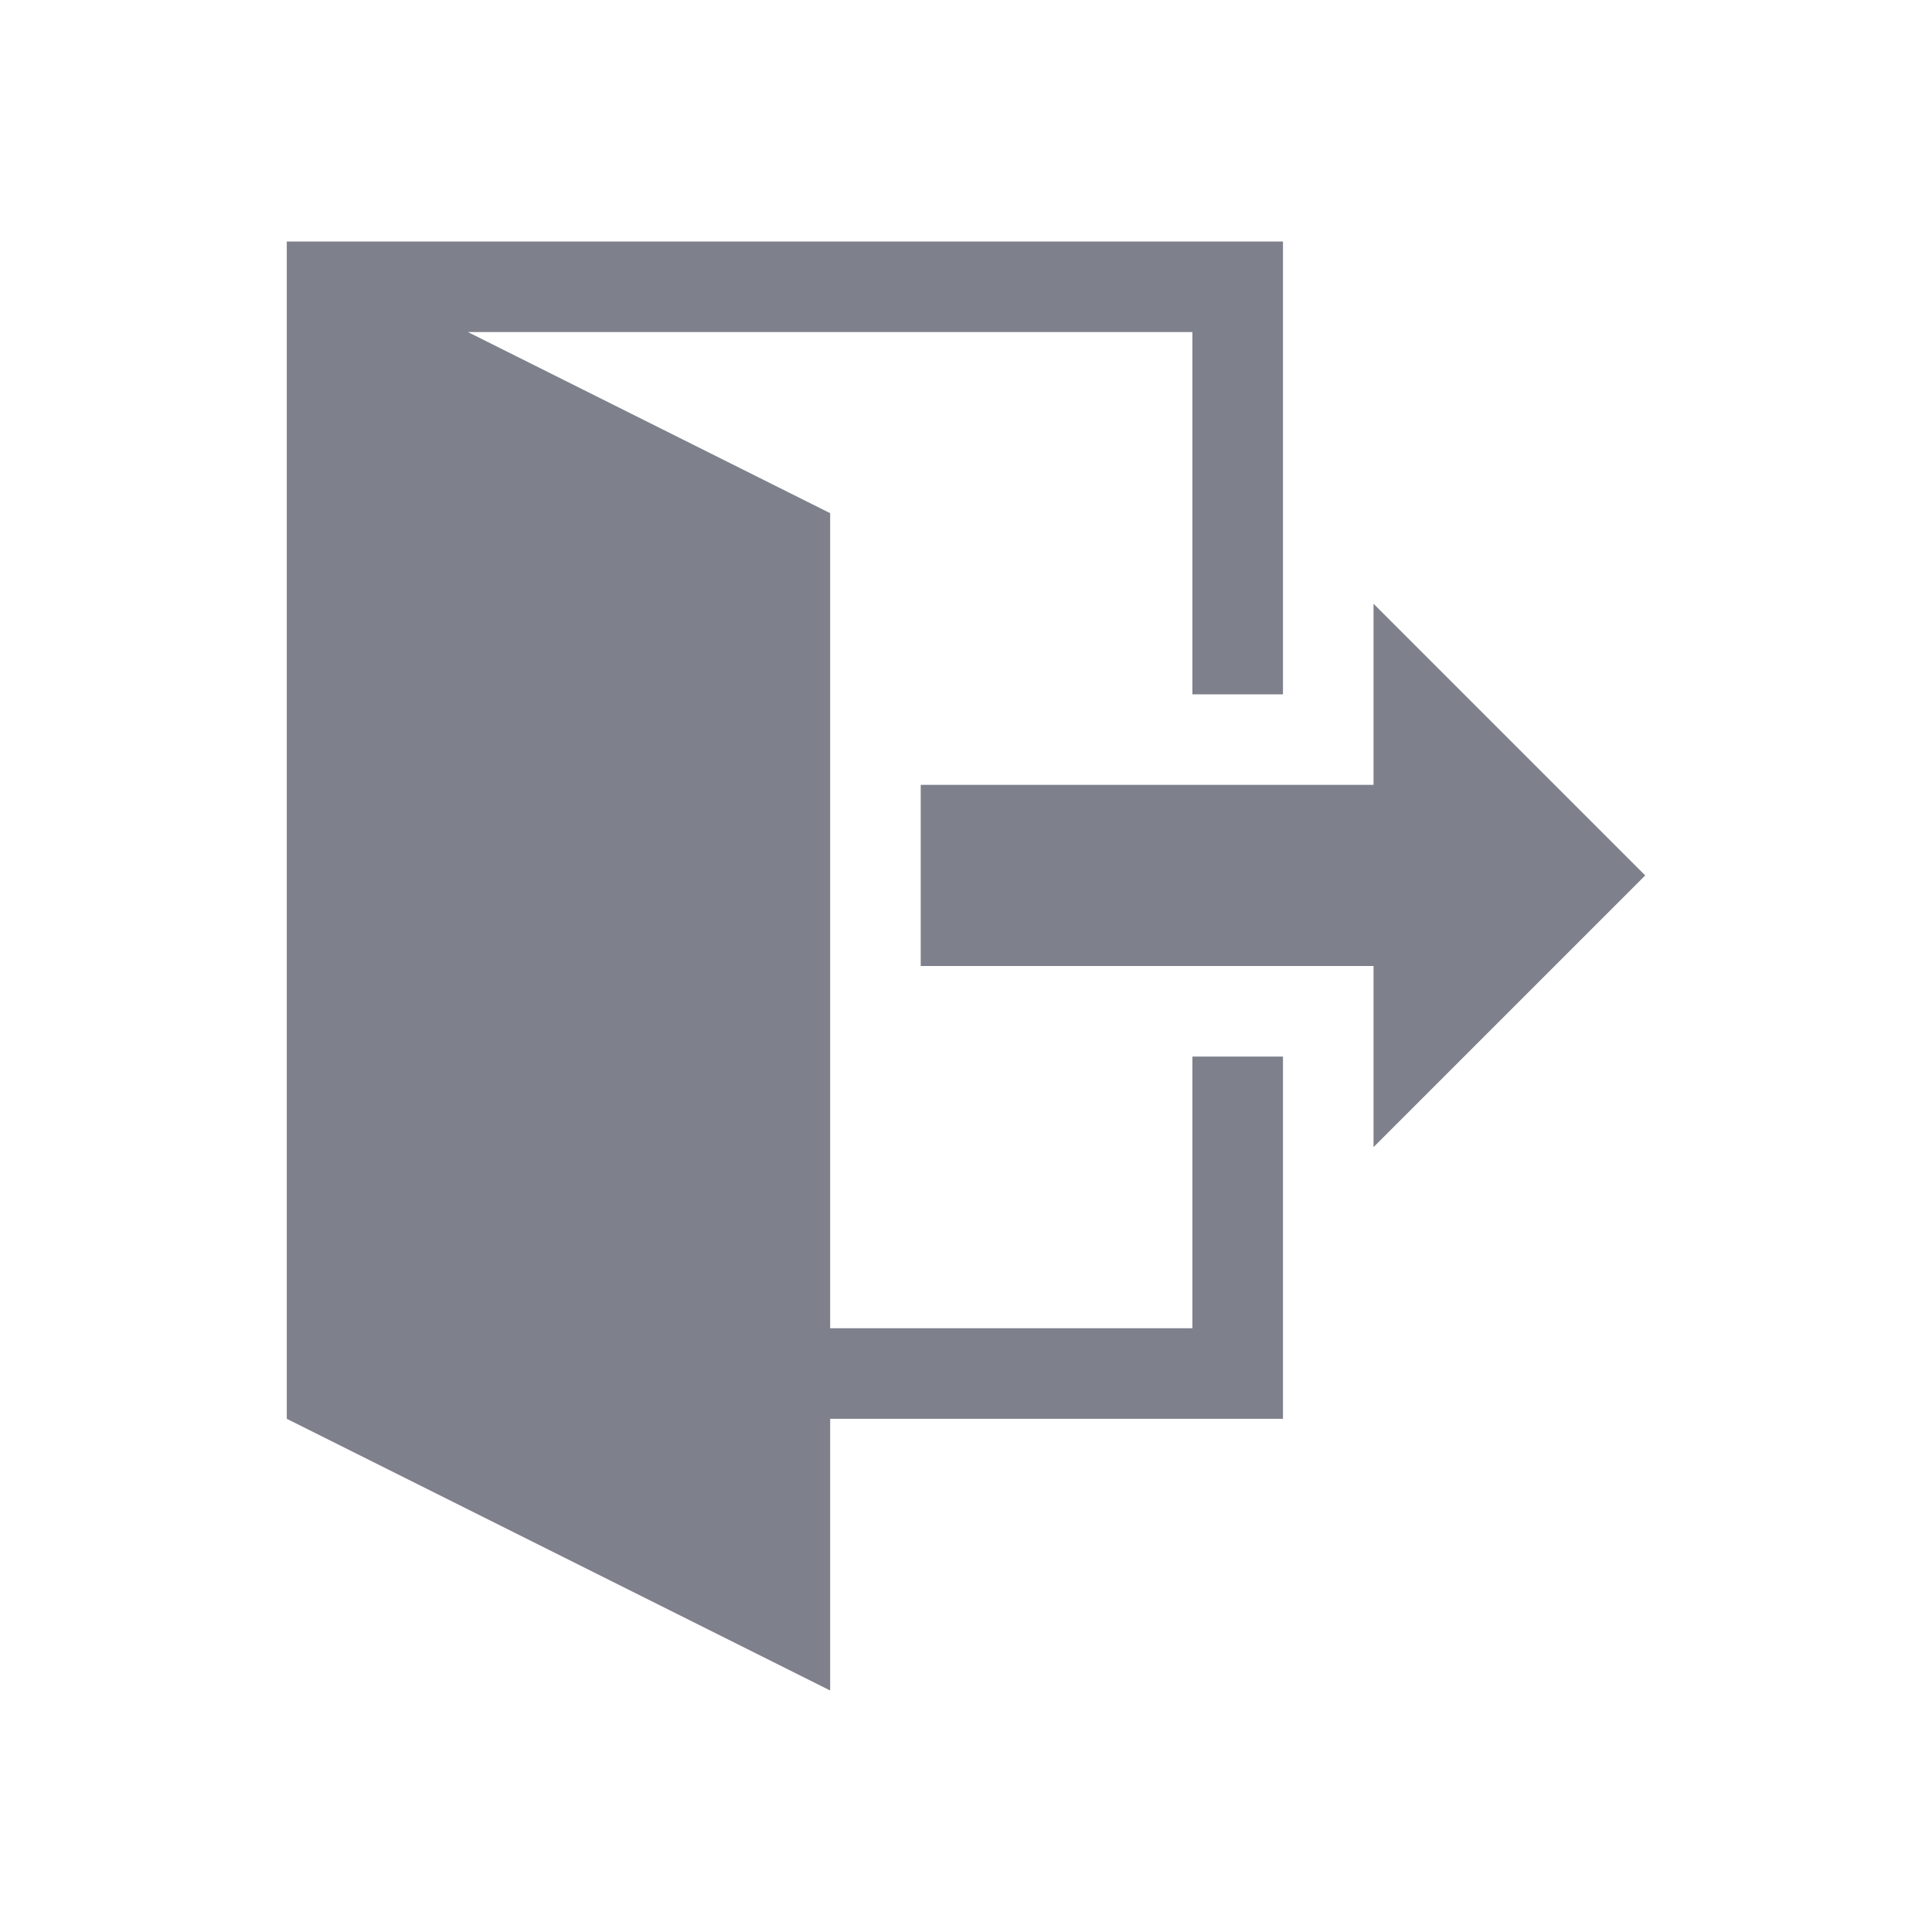 <svg id="layer_1" data-name="layer 1" xmlns="http://www.w3.org/2000/svg" viewBox="0 0 64 64"><defs><style>.cls-1{fill:#7e808c;}</style></defs><title>exit</title><path class="cls-1" d="M45.5,38V32h-15V26h15V20l9,9Zm-3-3V47h-15v9l-18-9V8h33V23h-3V11h-24l12,6V44h12V35Z"/></svg>